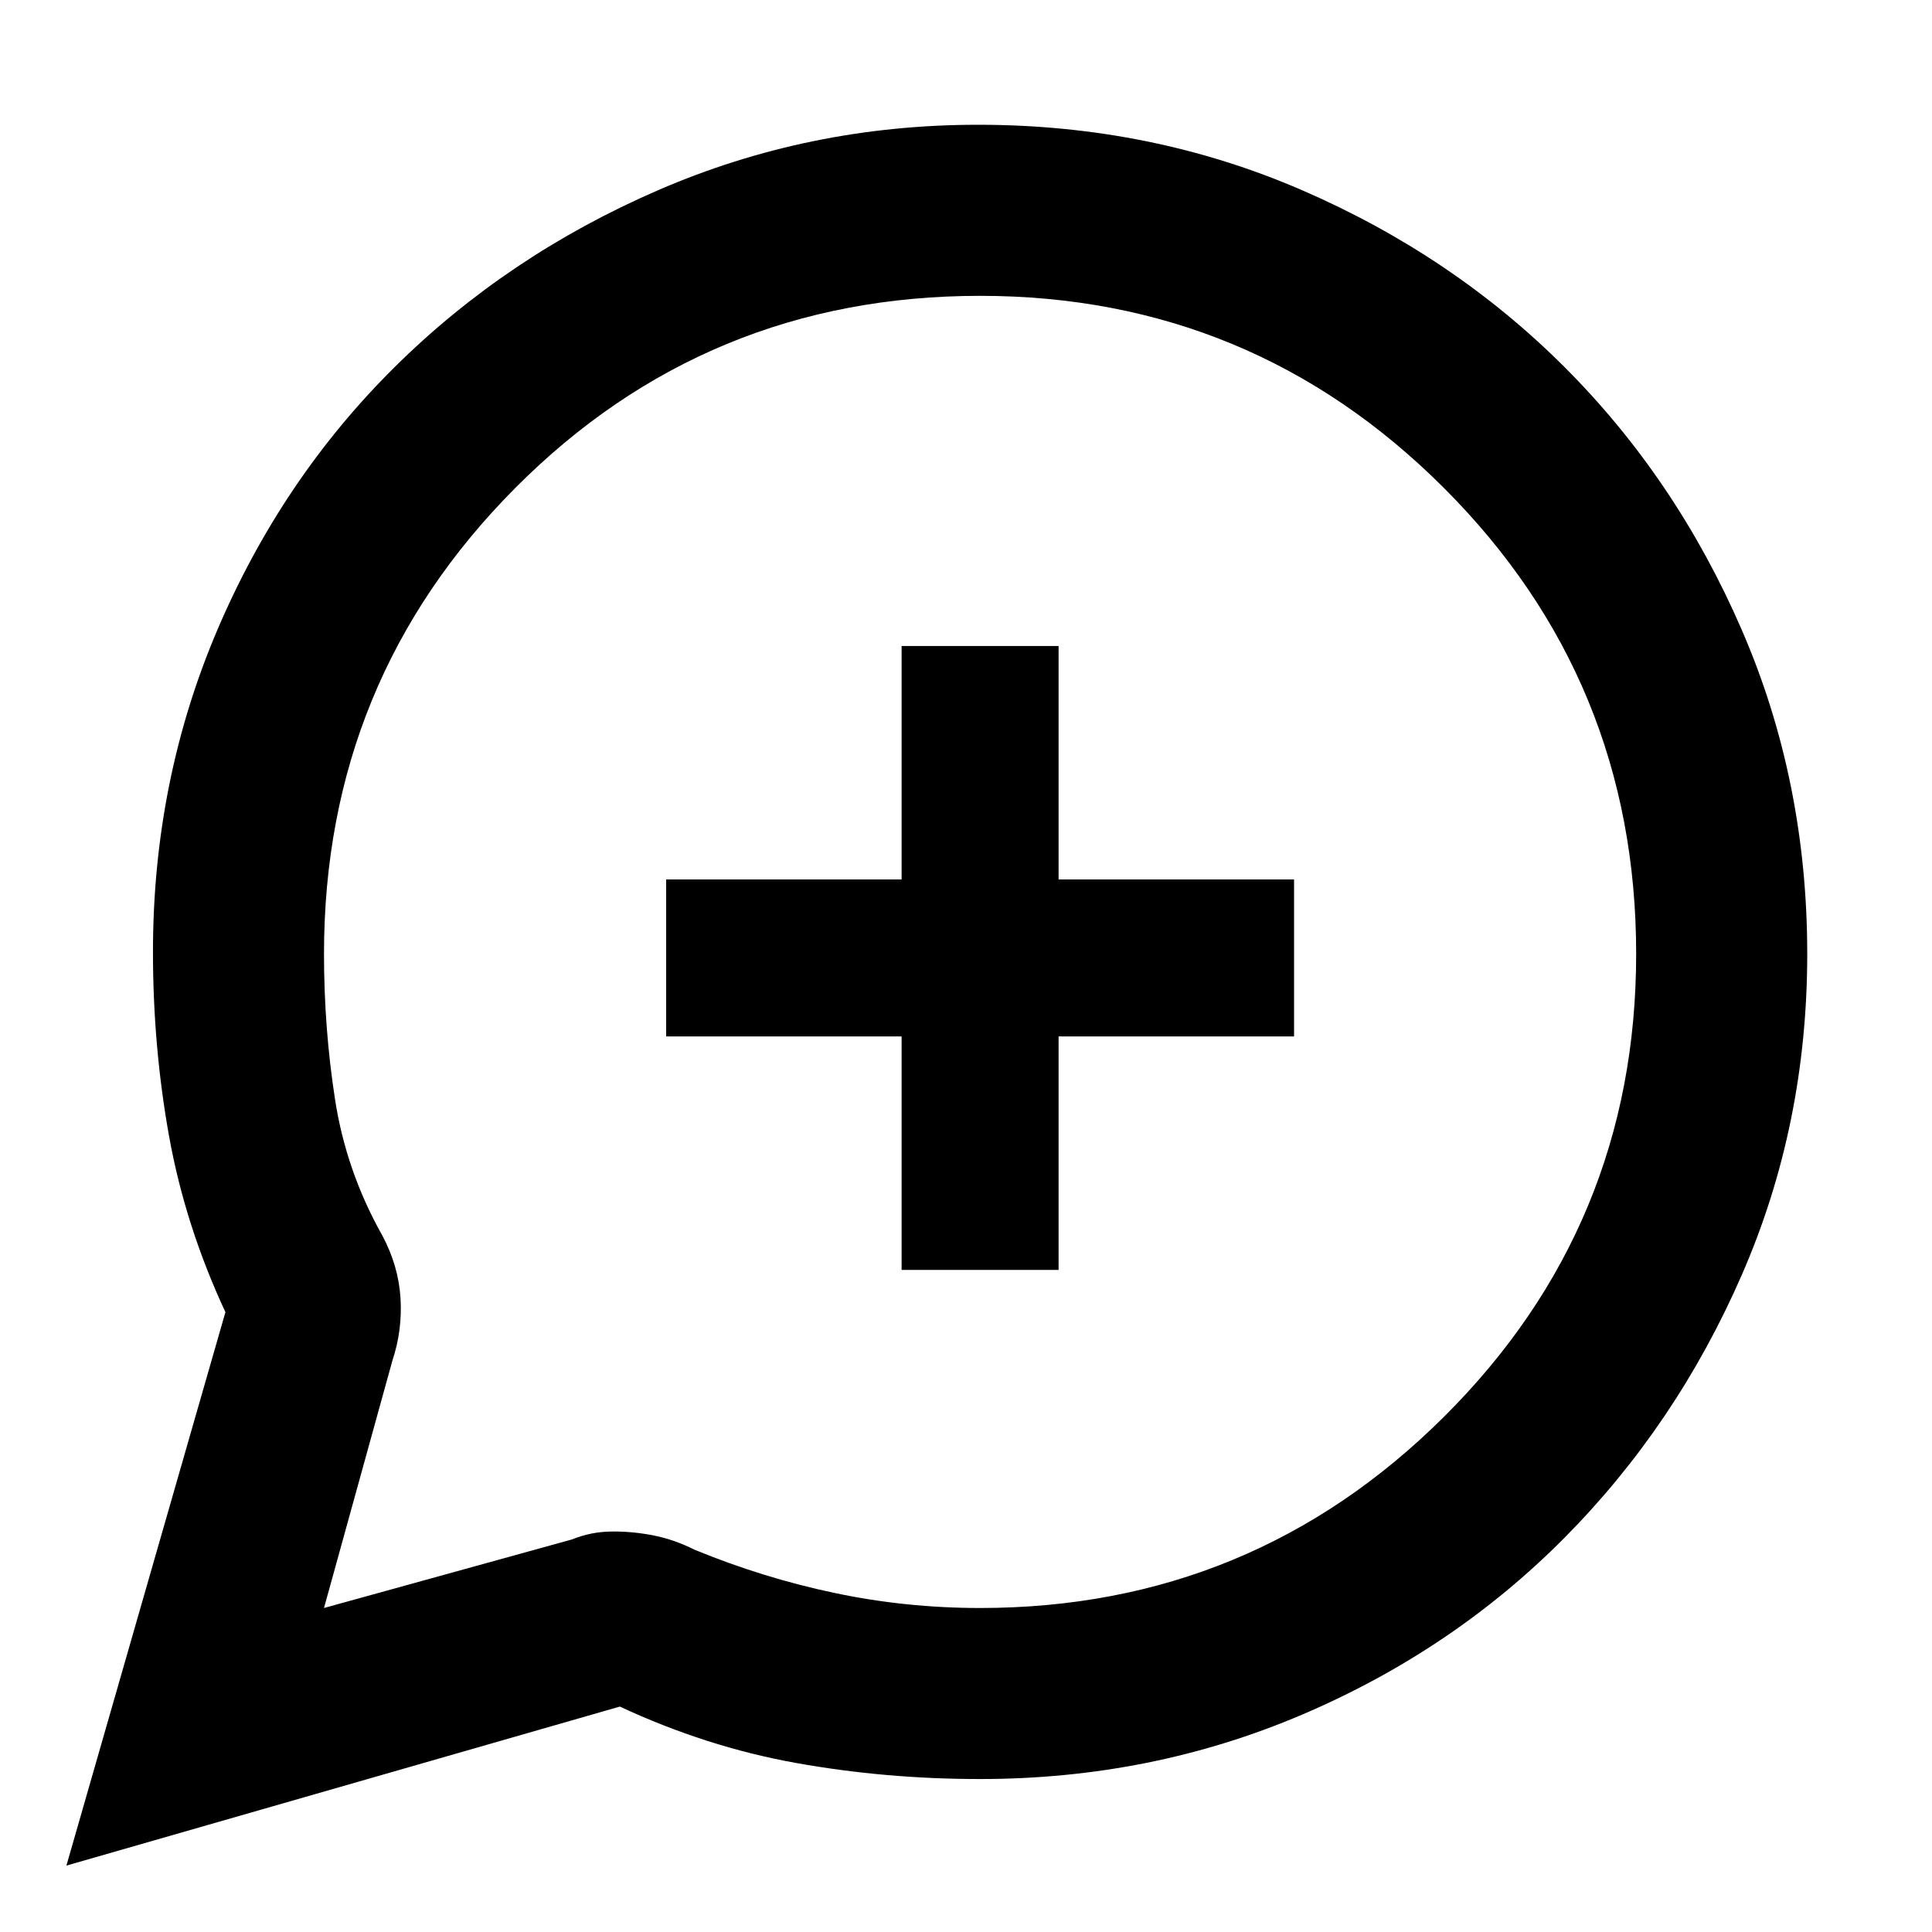 <svg xmlns="http://www.w3.org/2000/svg" height="40" width="40"><path d="M20.25 19.75ZM1.375 38.625l3.292-11.458q-.834-1.792-1.167-3.646-.333-1.854-.333-3.813 0-3.541 1.333-6.666 1.333-3.125 3.667-5.438 2.333-2.312 5.458-3.666 3.125-1.355 6.625-1.355 3.583 0 6.708 1.355 3.125 1.354 5.438 3.666 2.312 2.313 3.666 5.438 1.355 3.125 1.355 6.708 0 3.542-1.355 6.646-1.354 3.104-3.666 5.437-2.313 2.334-5.438 3.667-3.125 1.333-6.666 1.333-1.959 0-3.813-.333t-3.646-1.167Zm17.292-12.333h3.25v-4.834h4.875v-3.25h-4.875v-4.833h-3.25v4.833h-4.875v3.25h4.875Zm-11.959 7 5.125-1.417q.209-.083.417-.125.208-.042.458-.042.417 0 .834.084.416.083.833.291 1.417.584 2.896.896 1.479.313 3.021.313 5.625 0 9.604-3.959 3.979-3.958 3.979-9.583 0-5.667-3.979-9.646-3.979-3.979-9.604-3.979-5.667 0-9.625 3.979-3.959 3.979-3.959 9.646 0 1.542.23 3.021.229 1.479.979 2.812.333.625.375 1.292.041.667-.167 1.292Z"/></svg>